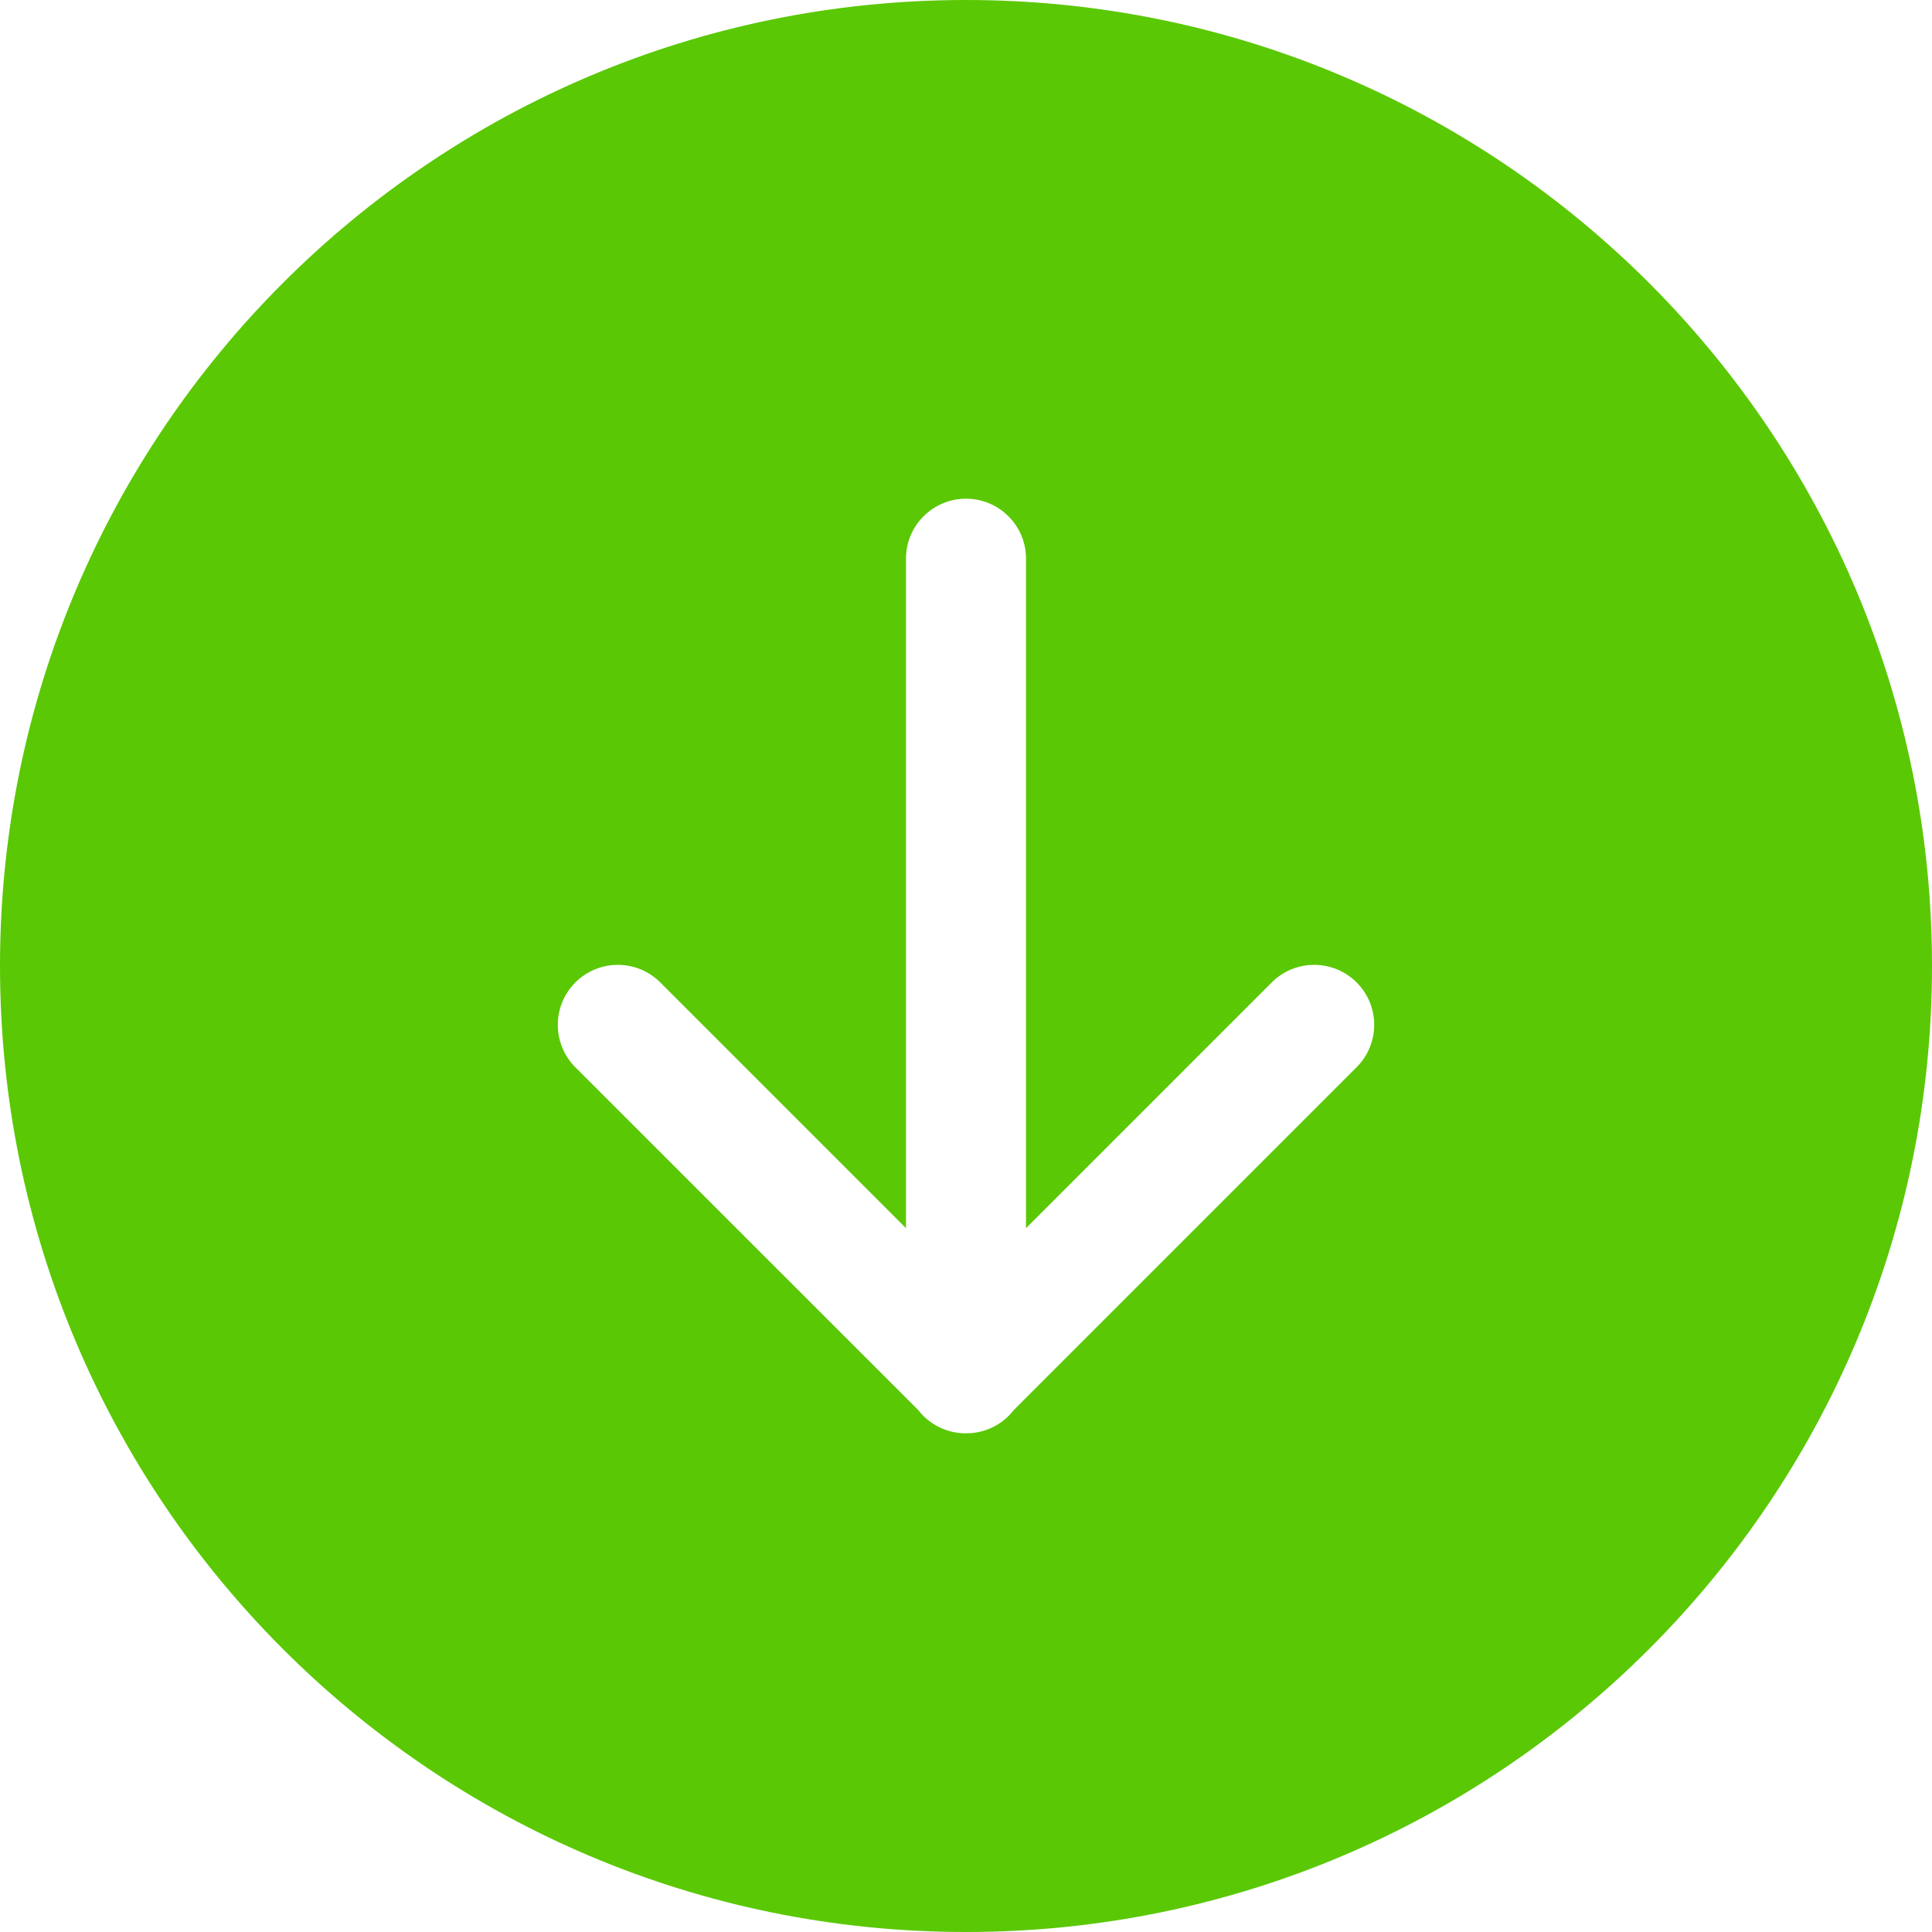 <svg width="16" height="16" viewBox="0 0 16 16" fill="none" xmlns="http://www.w3.org/2000/svg">
    <path id="Vector"
          d="M8 0C3.582 0 0 3.582 0 8C0 12.418 3.582 16 8 16C12.418 16 16 12.418 16 8C16 3.582 12.418 0 8 0ZM11.235 8.838L8.395 11.678C8.383 11.694 8.369 11.71 8.354 11.725C8.256 11.822 8.128 11.871 8 11.87C7.872 11.871 7.744 11.822 7.646 11.725C7.631 11.71 7.617 11.694 7.605 11.678L4.765 8.839C4.571 8.645 4.571 8.33 4.765 8.136C4.959 7.942 5.274 7.942 5.468 8.136L7.503 10.171V4.626C7.503 4.352 7.726 4.13 8 4.13C8.274 4.13 8.497 4.352 8.497 4.626V10.171L10.532 8.136C10.726 7.942 11.041 7.942 11.235 8.136C11.429 8.33 11.429 8.644 11.235 8.838Z"
          fill="#5AC804"/>
</svg>
